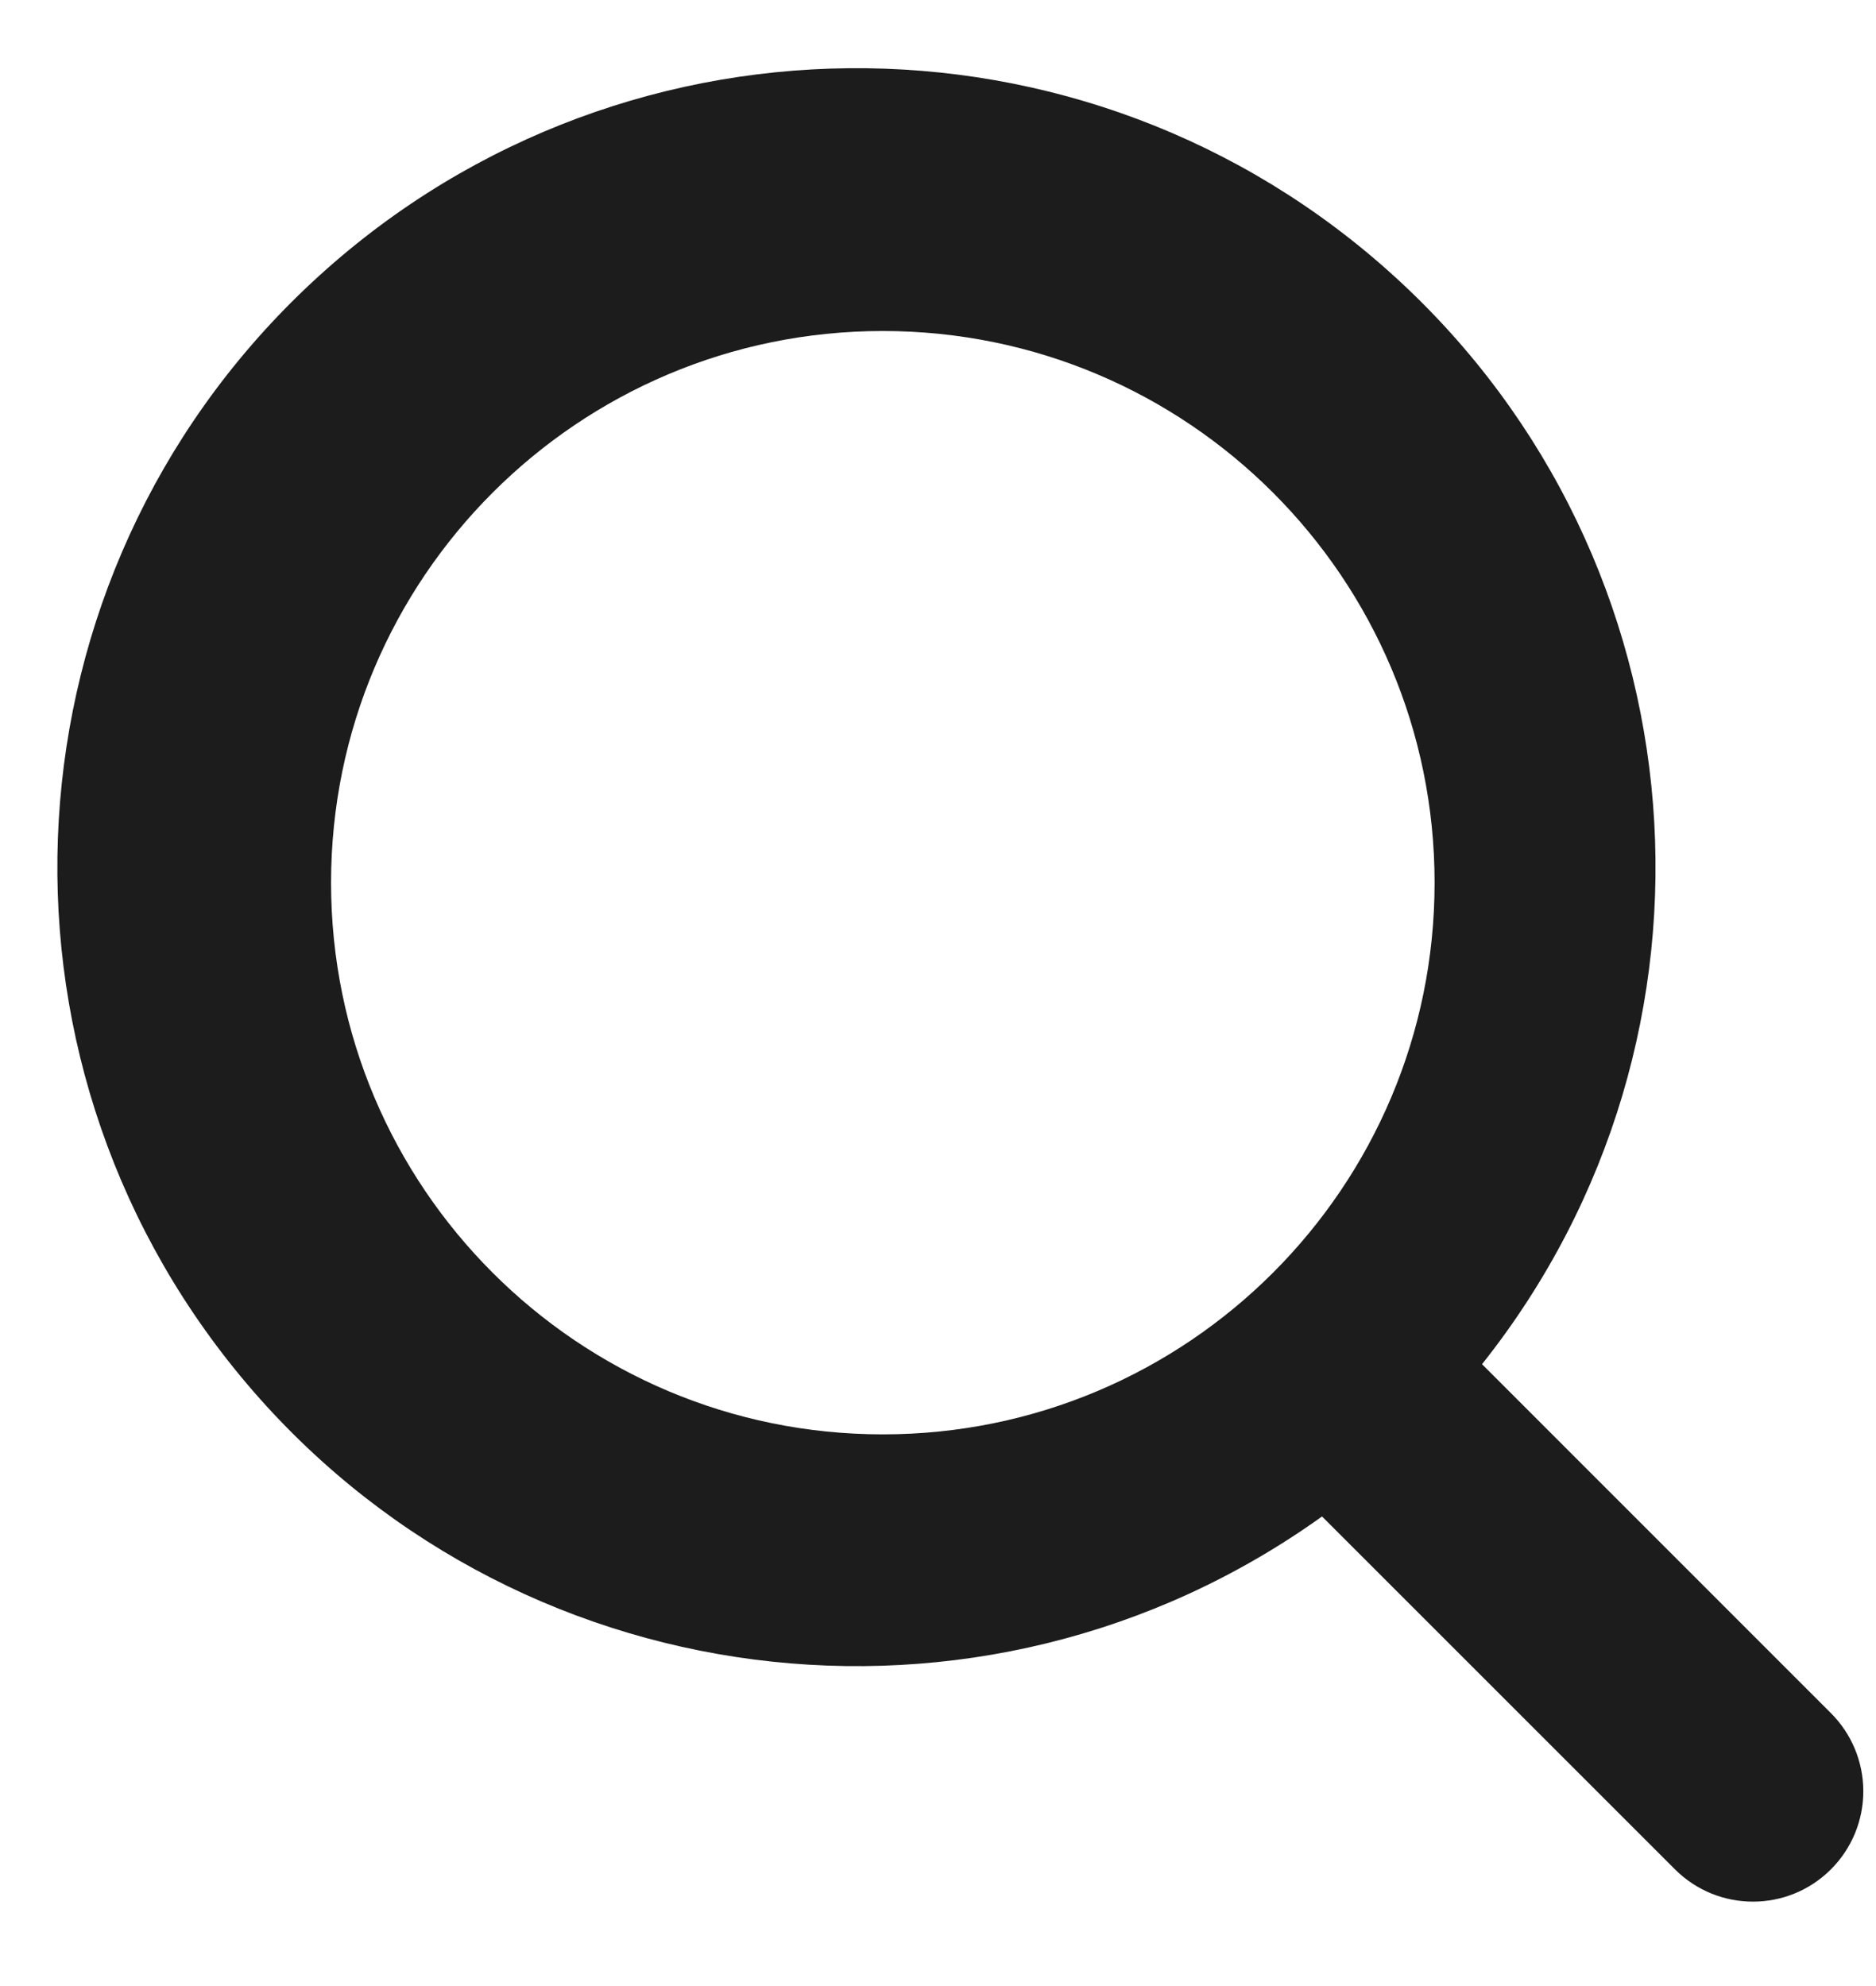<?xml version="1.0" encoding="UTF-8"?>
<svg width="17px" height="18px" viewBox="0 0 17 18" version="1.1" xmlns="http://www.w3.org/2000/svg" xmlns:xlink="http://www.w3.org/1999/xlink">
    <!-- Generator: Sketch 41 (35326) - http://www.bohemiancoding.com/sketch -->
    <title>Forme</title>
    <desc>Created with Sketch.</desc>
    <defs></defs>
    <g id="Page-1" stroke="none" stroke-width="1" fill="none" fill-rule="evenodd">
        <path d="M16.59,16.944 C16.2,17.332 15.57,17.332 15.18,16.944 L11.98,13.744 C8.888,15.961 4.608,15.407 2.182,12.476 C-0.243,9.545 0.013,5.237 2.769,2.614 C5.525,-0.009 9.84,-0.052 12.648,2.516 C15.455,5.083 15.797,9.385 13.43,12.364 L16.59,15.525 C16.779,15.713 16.885,15.968 16.885,16.235 C16.885,16.501 16.779,16.756 16.59,16.944 L16.59,16.944 Z M8,3 C5.239,3 3,5.239 3,8 C3,10.761 5.239,13 8,13 C10.761,13 13,10.761 13,8 C13,5.239 10.761,3 8,3 Z" id="Forme" fill="#1C1C1D"></path>
    </g>
</svg>